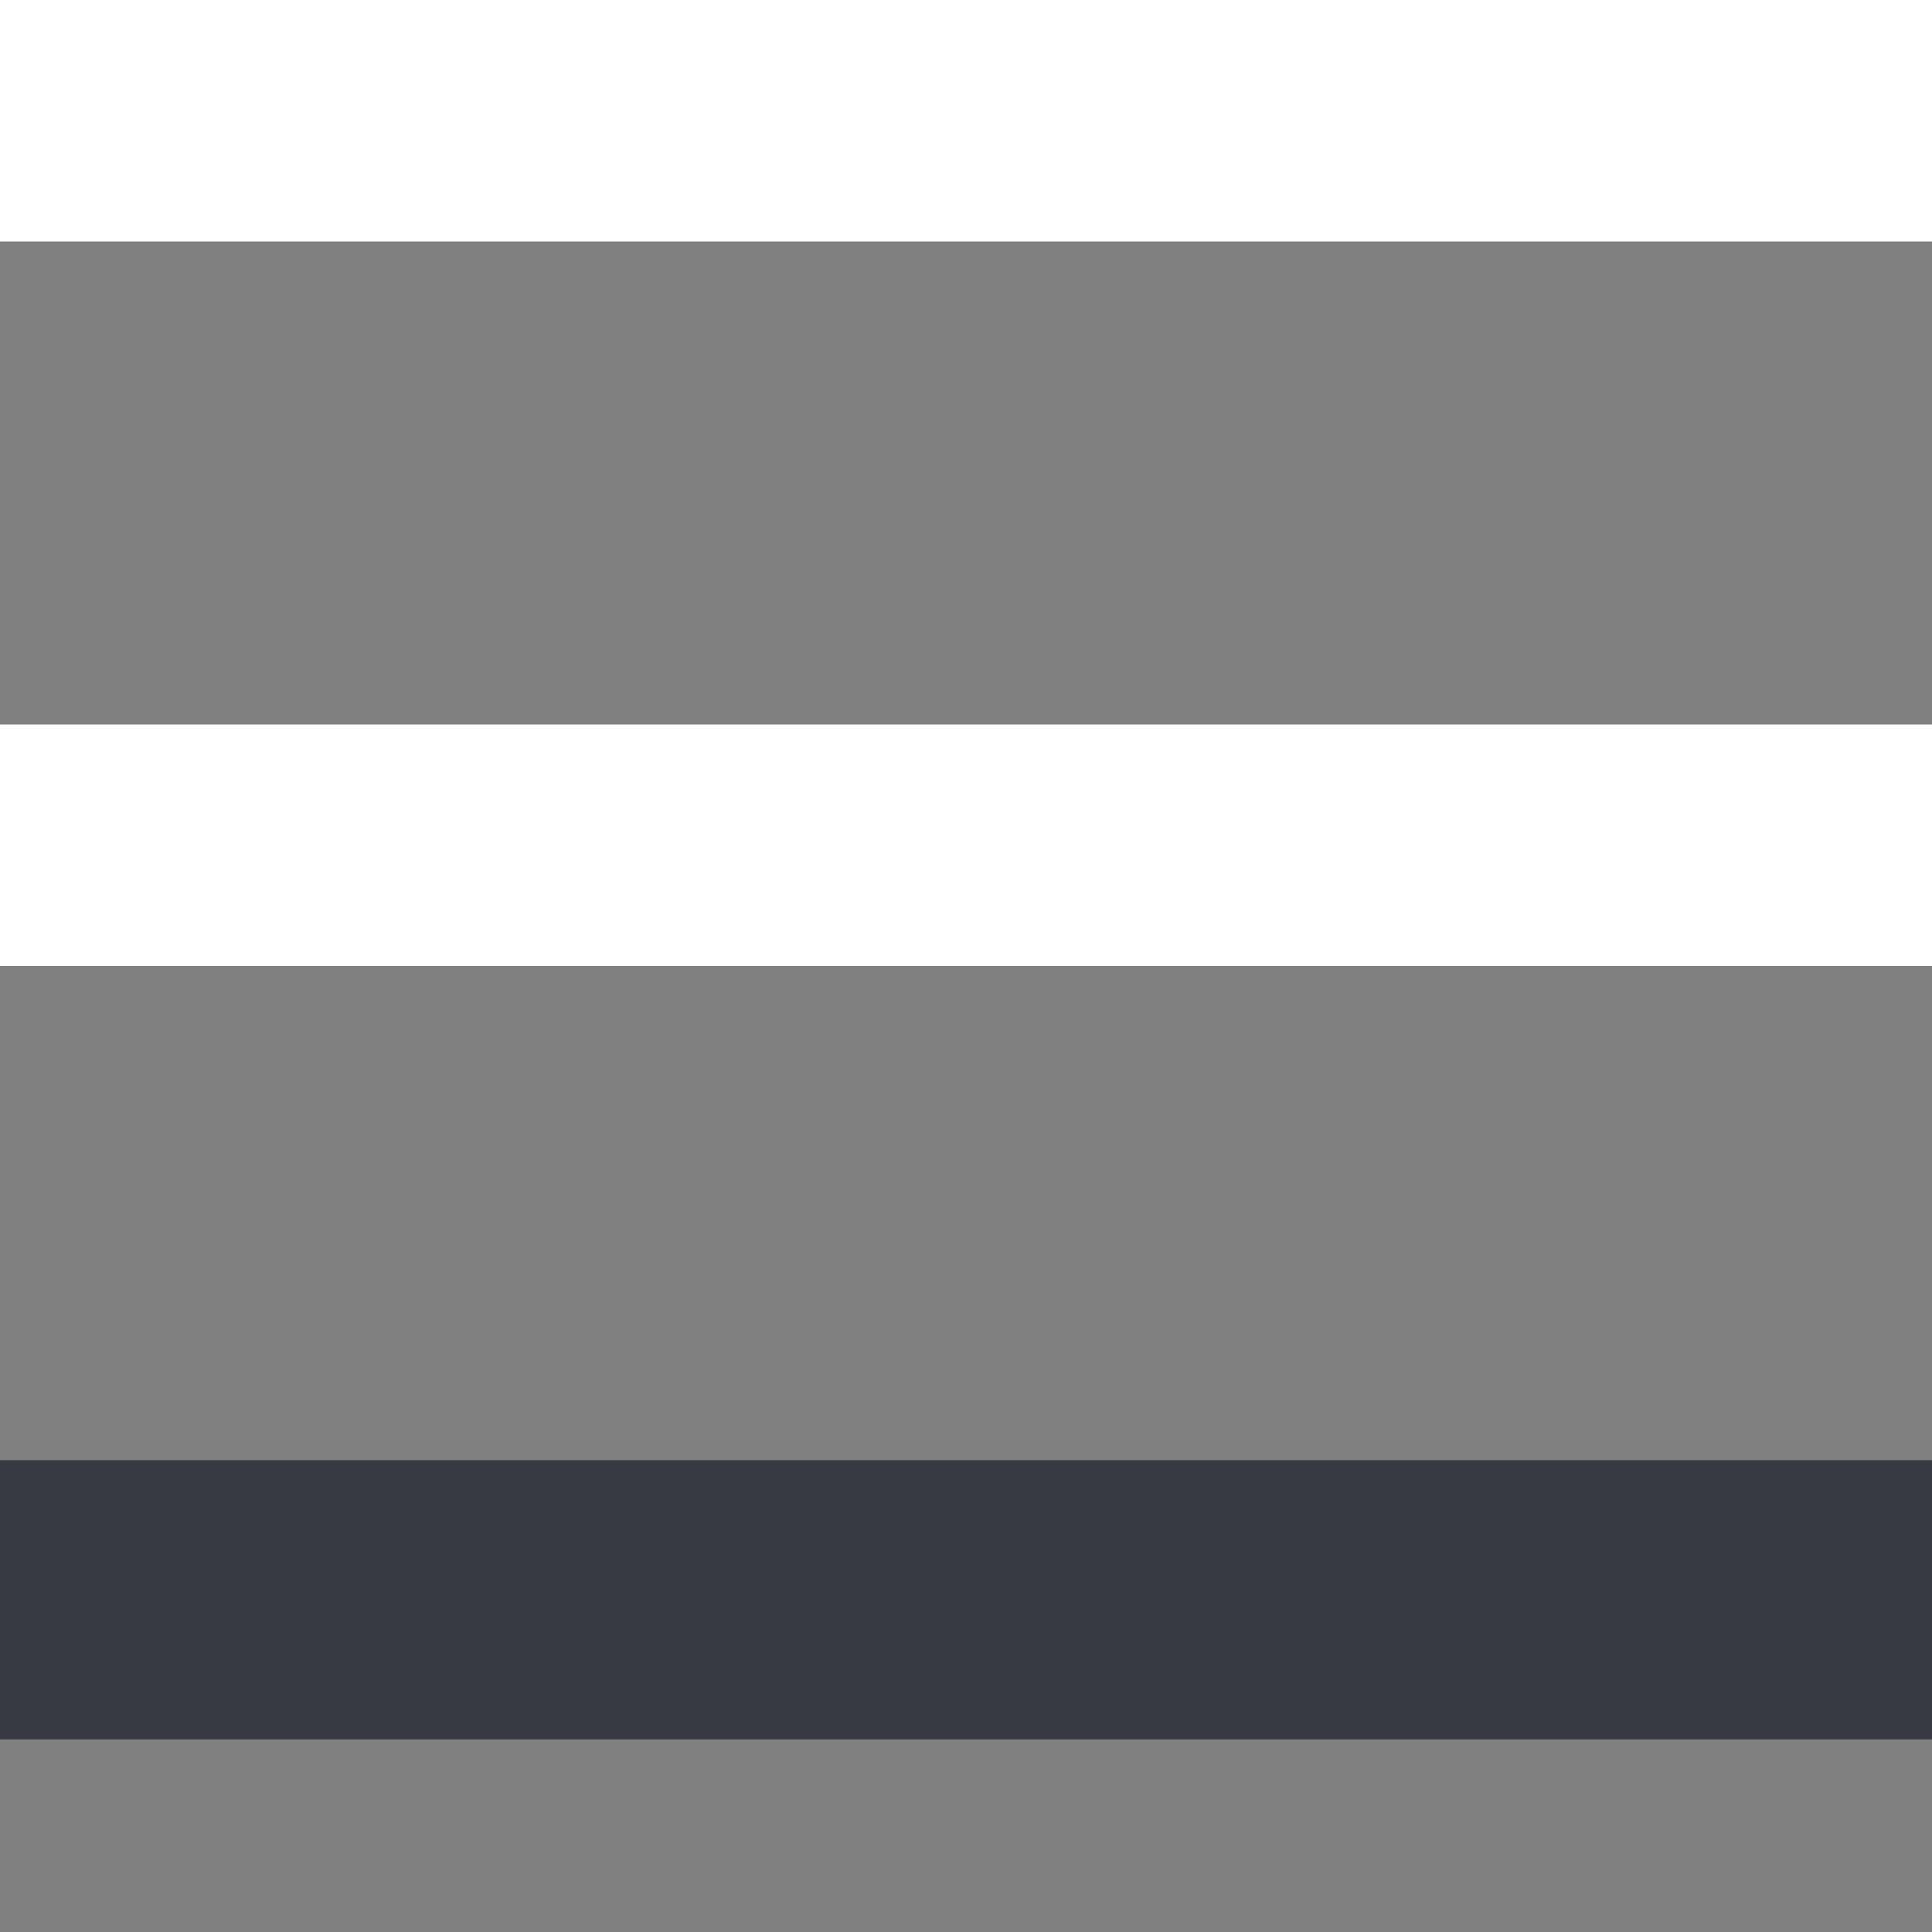 <?xml version="1.0" encoding="UTF-8" standalone="no"?>
<svg
   xmlns:dc="http://purl.org/dc/elements/1.1/"
   xmlns:cc="http://creativecommons.org/ns#"
   xmlns:rdf="http://www.w3.org/1999/02/22-rdf-syntax-ns#"
   xmlns:svg="http://www.w3.org/2000/svg"
   xmlns="http://www.w3.org/2000/svg"
   xmlns:sodipodi="http://sodipodi.sourceforge.net/DTD/sodipodi-0.dtd"
   xmlns:inkscape="http://www.inkscape.org/namespaces/inkscape"
   inkscape:version="1.0 (4035a4fb49, 2020-05-01)"
   sodipodi:docname="bars1.svg"
   id="svg10"
   version="1.1"
   preserveAspectRatio="none"
   zoomAndPan="disable"
   viewBox="0 0 16 16"
   height="16px"
   width="16px">
  <rect x="0" y="0" width="16" height="16" fill="#808080" stroke="none"/>
  <defs
     id="defs14" />
  <sodipodi:namedview
     inkscape:current-layer="svg10"
     inkscape:window-maximized="1"
     inkscape:window-y="-8"
     inkscape:window-x="-8"
     inkscape:cy="4.8013686"
     inkscape:cx="4.2300746"
     inkscape:zoom="16.869758"
     showgrid="false"
     id="namedview12"
     inkscape:window-height="705"
     inkscape:window-width="1366"
     inkscape:pageshadow="2"
     inkscape:pageopacity="0"
     guidetolerance="10"
     gridtolerance="10"
     objecttolerance="10"
     borderopacity="1"
     bordercolor="#666666"
     pagecolor="#ffffff" />
  <style
     id="style2"
     type="text/css"><![CDATA[ line { stroke: #ffffff; stroke-width: 2; } ]]></style>
  <line
     id="line4"
     y2="1"
     x2="16"
     y1="1"
     x1="0" />
  <line
     id="line6"
     y2="7"
     x2="16"
     y1="7"
     x1="0" />
  <line
     style="opacity:1;fill:#2b2e37;fill-opacity:0.855;stroke:#2b2e37;stroke-opacity:0"
     id="line8"
     y2="13"
     x2="16"
     y1="13"
     x1="0" />
  <rect
     y="12.093"
     x="-0.059"
     height="2.312"
     width="16.183"
     id="rect967"
     style="opacity:1;fill:#2b2e37;fill-opacity:0.855;stroke:#2b2e37;stroke-width:7.559;stroke-opacity:0;paint-order:markers stroke fill" />
</svg>
